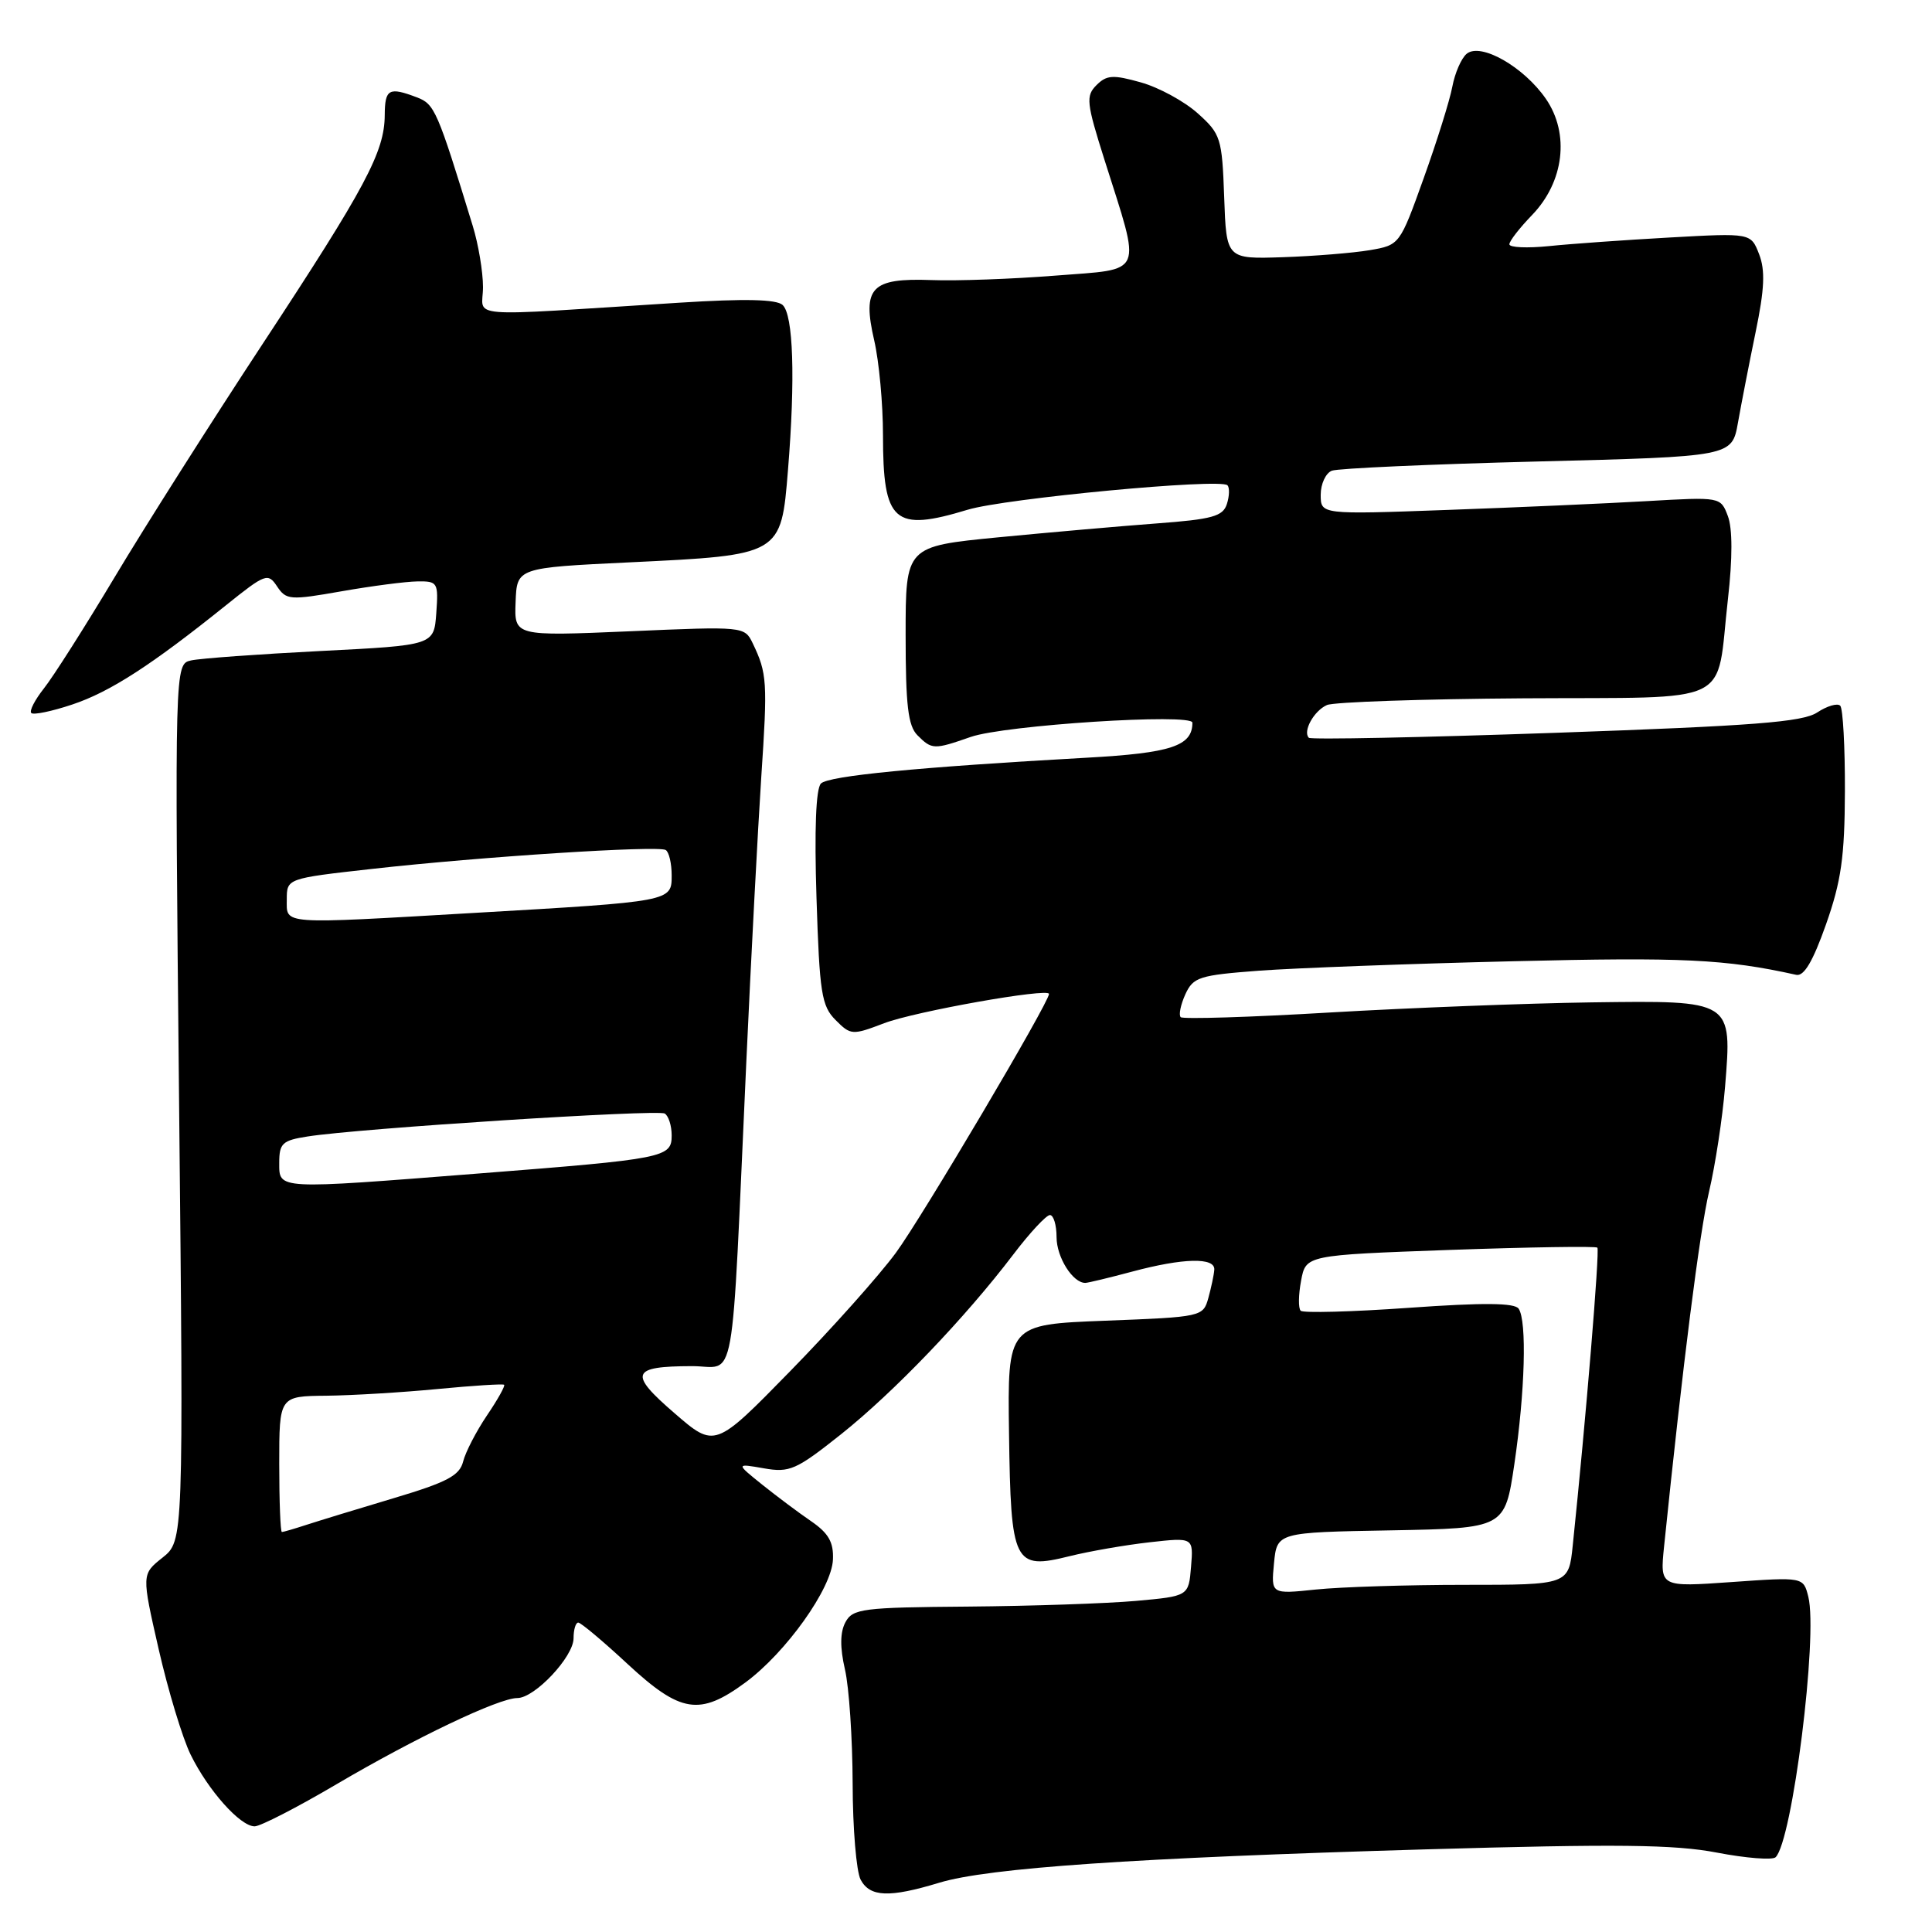 <?xml version="1.0" encoding="UTF-8" standalone="no"?>
<!DOCTYPE svg PUBLIC "-//W3C//DTD SVG 1.1//EN" "http://www.w3.org/Graphics/SVG/1.1/DTD/svg11.dtd" >
<svg xmlns="http://www.w3.org/2000/svg" xmlns:xlink="http://www.w3.org/1999/xlink" version="1.1" viewBox="0 0 256 256">
 <g >
 <path fill="currentColor"
d=" M 124.46 249.47 C 130.96 247.50 150.21 246.18 188.93 245.05 C 214.21 244.32 221.89 244.40 227.50 245.48 C 231.35 246.22 234.84 246.49 235.27 246.10 C 237.49 243.99 240.91 216.77 239.61 211.57 C 238.95 208.96 238.95 208.96 229.45 209.63 C 219.95 210.30 219.95 210.30 220.50 204.90 C 222.99 180.68 225.20 163.27 226.46 157.89 C 227.29 154.37 228.24 148.12 228.58 144.00 C 229.51 132.49 229.64 132.57 210.87 132.82 C 202.42 132.94 186.83 133.54 176.23 134.16 C 165.64 134.79 156.73 135.06 156.45 134.78 C 156.16 134.49 156.44 133.14 157.06 131.76 C 158.11 129.47 158.89 129.22 166.85 128.62 C 171.61 128.27 186.75 127.70 200.50 127.37 C 222.98 126.82 228.63 127.09 238.01 129.17 C 239.04 129.40 240.23 127.37 241.95 122.50 C 243.97 116.78 244.43 113.55 244.46 104.84 C 244.48 98.97 244.20 93.87 243.84 93.51 C 243.47 93.14 242.10 93.54 240.78 94.41 C 238.84 95.68 232.35 96.18 206.15 97.10 C 188.41 97.72 173.69 98.02 173.43 97.76 C 172.59 96.92 174.10 94.18 175.83 93.42 C 176.75 93.02 188.48 92.62 201.91 92.53 C 230.23 92.35 227.32 93.76 228.96 79.38 C 229.58 73.95 229.57 70.01 228.95 68.38 C 227.99 65.84 227.98 65.84 218.24 66.40 C 212.88 66.71 200.96 67.24 191.75 67.57 C 175.00 68.18 175.00 68.18 175.00 65.56 C 175.00 64.12 175.67 62.68 176.48 62.37 C 177.29 62.06 189.56 61.51 203.73 61.15 C 229.49 60.50 229.49 60.50 230.29 56.00 C 230.73 53.52 231.78 48.12 232.63 44.00 C 233.81 38.30 233.92 35.82 233.09 33.68 C 232.00 30.87 232.00 30.87 221.25 31.47 C 215.34 31.80 208.14 32.31 205.25 32.61 C 202.36 32.90 200.00 32.80 200.00 32.37 C 200.00 31.94 201.35 30.21 202.99 28.51 C 207.25 24.11 208.02 17.72 204.84 13.10 C 201.91 8.85 196.19 5.59 194.34 7.13 C 193.63 7.72 192.78 9.68 192.44 11.49 C 192.10 13.30 190.39 18.76 188.64 23.63 C 185.48 32.45 185.46 32.47 181.49 33.15 C 179.29 33.52 174.12 33.94 170.00 34.08 C 162.50 34.33 162.50 34.33 162.21 26.11 C 161.93 18.29 161.76 17.76 158.71 15.02 C 156.94 13.43 153.56 11.59 151.18 10.92 C 147.49 9.88 146.64 9.93 145.29 11.28 C 143.86 12.71 143.95 13.60 146.35 21.18 C 151.27 36.74 151.77 35.58 139.85 36.52 C 134.16 36.97 126.76 37.24 123.42 37.11 C 115.42 36.82 114.22 38.09 115.84 45.12 C 116.48 47.89 117.00 53.52 117.00 57.64 C 117.00 69.25 118.44 70.51 128.23 67.54 C 133.19 66.04 161.69 63.35 162.64 64.30 C 162.94 64.60 162.91 65.72 162.57 66.78 C 162.05 68.42 160.65 68.81 153.23 69.36 C 148.43 69.72 138.99 70.55 132.25 71.20 C 120.00 72.40 120.00 72.40 120.00 84.13 C 120.00 93.46 120.32 96.18 121.57 97.43 C 123.48 99.34 123.75 99.35 128.62 97.65 C 133.11 96.08 158.00 94.48 158.00 95.76 C 158.00 98.85 155.20 99.78 144.00 100.40 C 121.64 101.65 109.80 102.80 108.78 103.82 C 108.11 104.49 107.90 109.95 108.19 118.97 C 108.59 131.59 108.86 133.30 110.72 135.16 C 112.73 137.18 112.93 137.19 117.16 135.58 C 121.24 134.02 139.00 130.87 139.00 131.70 C 139.00 132.84 122.14 161.34 118.71 166.00 C 116.48 169.03 110.18 176.09 104.70 181.69 C 94.73 191.89 94.73 191.89 89.37 187.25 C 83.26 181.98 83.61 181.04 91.67 181.02 C 97.64 181.00 96.84 185.49 98.90 140.50 C 99.53 126.75 100.42 109.88 100.87 103.00 C 101.72 90.29 101.65 89.23 99.74 85.24 C 98.66 83.00 98.55 82.99 83.40 83.65 C 68.14 84.30 68.14 84.30 68.32 79.77 C 68.49 75.23 68.49 75.23 83.50 74.51 C 103.52 73.55 103.50 73.56 104.41 62.30 C 105.40 50.16 105.12 41.71 103.70 40.41 C 102.87 39.65 98.68 39.56 90.00 40.11 C 60.78 41.96 64.00 42.22 64.00 38.04 C 64.00 36.02 63.39 32.36 62.64 29.93 C 57.94 14.59 57.59 13.79 55.24 12.90 C 51.53 11.49 51.00 11.78 50.98 15.25 C 50.95 20.14 48.46 24.80 34.82 45.54 C 27.96 55.97 19.12 69.90 15.18 76.50 C 11.23 83.10 7.01 89.73 5.81 91.23 C 4.62 92.74 3.86 94.20 4.15 94.48 C 4.43 94.76 6.87 94.26 9.58 93.35 C 14.57 91.69 20.08 88.13 29.97 80.18 C 35.18 76.00 35.51 75.88 36.72 77.71 C 37.92 79.51 38.43 79.55 45.25 78.35 C 49.24 77.65 53.76 77.06 55.31 77.04 C 58.00 77.00 58.10 77.18 57.81 81.25 C 57.50 85.50 57.50 85.50 42.50 86.26 C 34.25 86.68 26.52 87.24 25.32 87.51 C 23.15 88.00 23.15 88.00 23.73 146.09 C 24.32 204.17 24.32 204.17 21.54 206.39 C 18.76 208.60 18.76 208.60 21.03 218.55 C 22.28 224.02 24.18 230.30 25.26 232.50 C 27.59 237.25 31.83 242.00 33.74 242.00 C 34.50 242.00 39.38 239.49 44.59 236.42 C 55.08 230.25 66.09 225.00 68.55 225.00 C 70.86 225.00 76.00 219.53 76.00 217.08 C 76.00 215.93 76.28 215.00 76.62 215.00 C 76.96 215.00 79.91 217.47 83.17 220.50 C 90.19 227.00 92.71 227.39 98.74 222.96 C 104.14 218.99 110.21 210.48 110.37 206.65 C 110.47 204.35 109.79 203.16 107.48 201.57 C 105.81 200.43 102.89 198.24 100.98 196.71 C 97.50 193.91 97.50 193.91 101.22 194.56 C 104.63 195.16 105.50 194.77 111.44 190.05 C 118.45 184.47 127.87 174.64 134.25 166.25 C 136.44 163.36 138.64 161.00 139.12 161.00 C 139.60 161.00 140.00 162.32 140.00 163.93 C 140.00 166.60 142.16 170.02 143.82 169.99 C 144.19 169.98 146.97 169.31 150.00 168.50 C 156.79 166.68 161.03 166.58 160.90 168.25 C 160.85 168.94 160.49 170.62 160.11 172.00 C 159.42 174.47 159.25 174.51 146.46 175.00 C 133.50 175.50 133.50 175.50 133.70 189.92 C 133.94 207.25 134.33 208.04 141.73 206.20 C 144.35 205.55 149.12 204.72 152.32 204.36 C 158.14 203.71 158.14 203.71 157.82 207.60 C 157.50 211.50 157.50 211.50 150.50 212.13 C 146.65 212.47 136.65 212.81 128.29 212.88 C 114.27 212.99 112.99 213.15 112.02 214.96 C 111.31 216.29 111.29 218.29 111.96 221.21 C 112.51 223.57 112.96 230.37 112.98 236.32 C 112.99 242.26 113.47 248.00 114.04 249.07 C 115.28 251.38 117.83 251.48 124.46 249.47 Z  M 168.81 207.15 C 169.21 203.05 169.21 203.05 184.30 202.78 C 199.40 202.50 199.40 202.50 200.66 194.00 C 202.07 184.43 202.34 175.05 201.23 173.41 C 200.71 172.63 196.57 172.59 186.72 173.29 C 179.13 173.83 172.67 174.00 172.35 173.68 C 172.02 173.36 172.05 171.57 172.40 169.70 C 173.03 166.31 173.03 166.31 192.15 165.62 C 202.67 165.25 211.44 165.11 211.66 165.32 C 211.99 165.65 210.13 188.17 208.40 204.75 C 207.86 210.00 207.86 210.00 194.07 210.00 C 186.49 210.00 177.62 210.28 174.36 210.62 C 168.42 211.24 168.42 211.24 168.81 207.15 Z  M 37.00 194.00 C 37.00 185.00 37.00 185.00 43.25 184.94 C 46.69 184.90 53.33 184.50 58.00 184.05 C 62.67 183.60 66.63 183.35 66.80 183.49 C 66.96 183.64 65.94 185.47 64.52 187.56 C 63.11 189.65 61.69 192.39 61.37 193.65 C 60.90 195.53 59.25 196.40 52.15 198.52 C 47.39 199.94 42.20 201.53 40.60 202.05 C 39.01 202.57 37.54 203.00 37.35 203.00 C 37.16 203.00 37.00 198.95 37.00 194.00 Z  M 37.00 154.09 C 37.00 151.49 37.41 151.11 40.75 150.59 C 47.60 149.51 87.15 146.98 88.08 147.55 C 88.59 147.86 89.00 149.17 89.00 150.45 C 89.00 153.39 88.13 153.56 63.48 155.49 C 36.53 157.61 37.00 157.64 37.00 154.09 Z  M 38.00 119.20 C 38.00 116.40 38.00 116.40 49.25 115.14 C 63.77 113.51 87.20 112.01 88.21 112.63 C 88.65 112.90 89.00 114.41 89.00 116.00 C 89.00 119.46 89.05 119.45 62.75 120.97 C 36.95 122.47 38.00 122.54 38.00 119.20 Z "/>
</g>
</svg>
